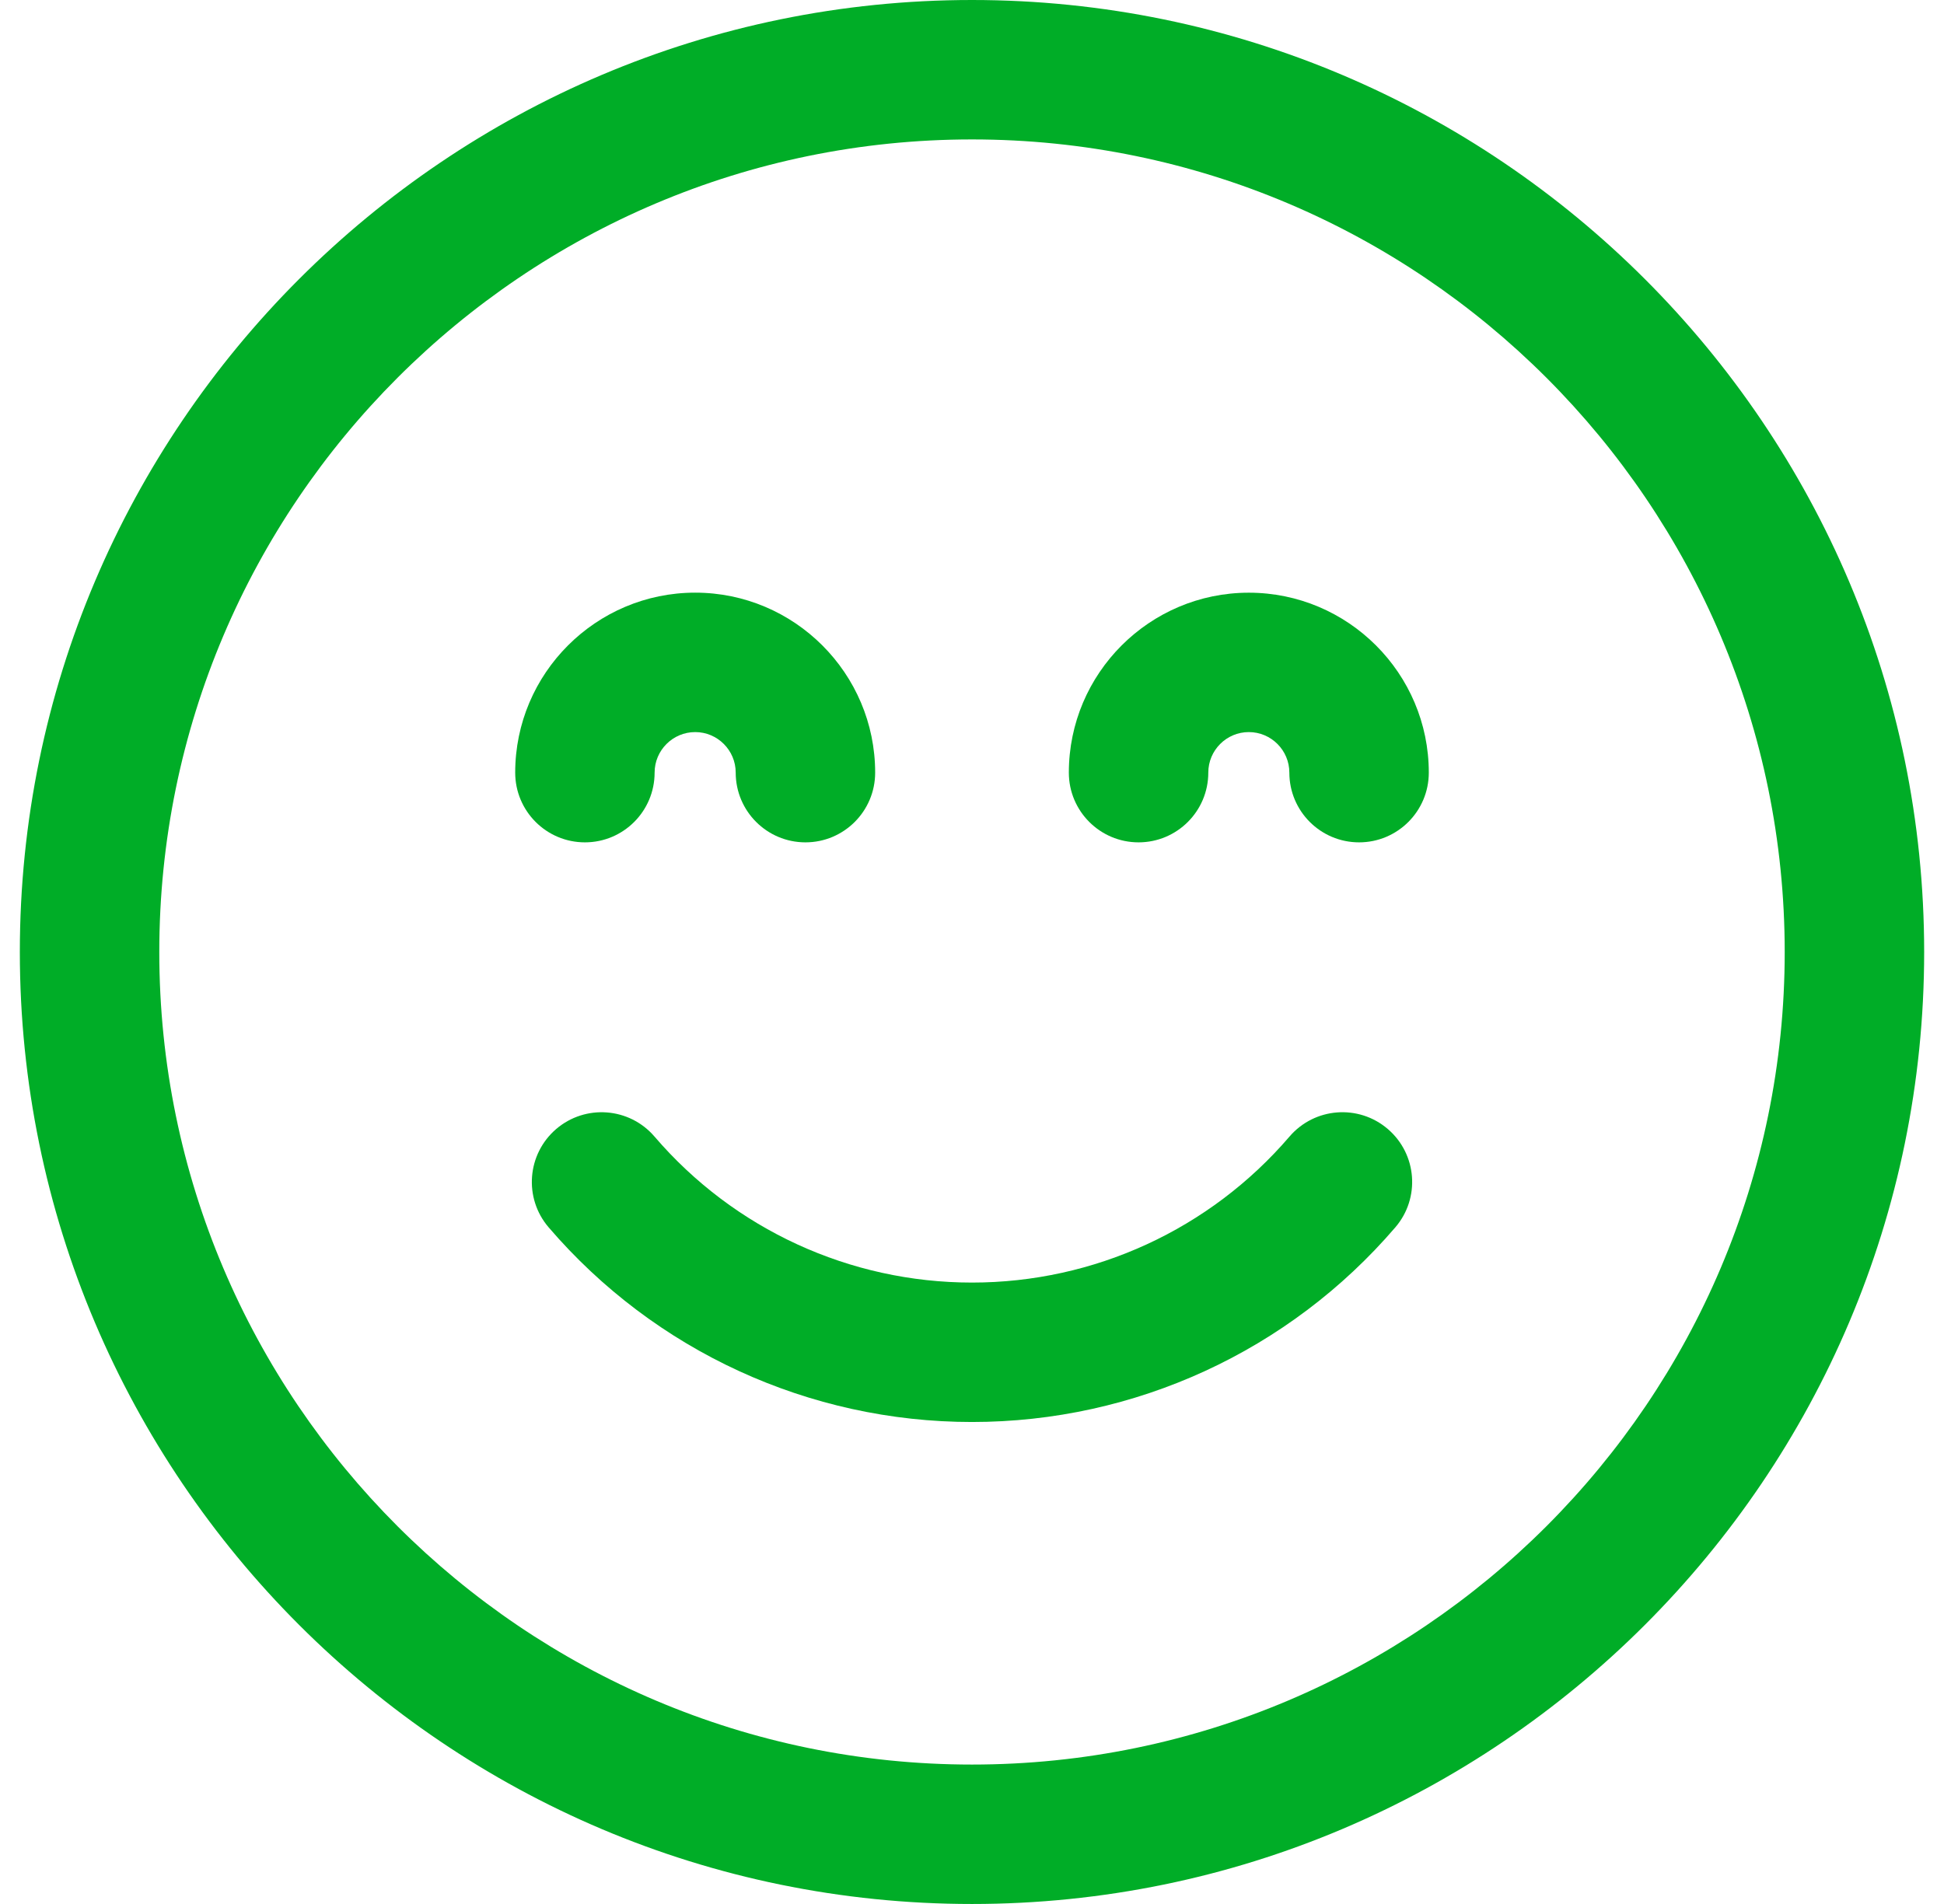 <svg width="49" height="48" viewBox="0 0 49 48" fill="none" xmlns="http://www.w3.org/2000/svg">
<path d="M24.5 0C11.266 0 0.5 10.766 0.5 24C0.5 37.234 11.266 48 24.5 48C37.733 48 48.5 37.234 48.5 24C48.5 10.767 37.734 0 24.5 0ZM24.5 44.485C13.204 44.485 4.015 35.295 4.015 24C4.015 12.705 13.204 3.515 24.5 3.515C35.795 3.515 44.985 12.705 44.985 24C44.985 35.295 35.795 44.485 24.5 44.485Z" fill="#00AD27"/>
<path d="M34.981 28.463C34.244 27.831 33.135 27.916 32.503 28.653C30.496 30.993 27.579 32.334 24.5 32.334C21.421 32.334 18.504 30.993 16.497 28.653C15.865 27.916 14.756 27.832 14.019 28.463C13.282 29.096 13.197 30.205 13.829 30.942C16.505 34.061 20.394 35.849 24.5 35.849C28.606 35.849 32.495 34.061 35.171 30.941C35.803 30.205 35.718 29.095 34.981 28.463Z" fill="#00AD27"/>
<path d="M14.743 21.236C15.714 21.236 16.5 20.449 16.5 19.478C16.5 18.915 16.959 18.456 17.523 18.456C18.086 18.456 18.544 18.915 18.544 19.478C18.544 20.449 19.331 21.236 20.302 21.236C21.272 21.236 22.059 20.449 22.059 19.478C22.059 16.977 20.024 14.941 17.523 14.941C15.021 14.941 12.986 16.977 12.986 19.478C12.986 20.449 13.773 21.236 14.743 21.236Z" fill="#00AD27"/>
<path d="M31.477 14.942C28.976 14.942 26.941 16.977 26.941 19.478C26.941 20.449 27.728 21.236 28.698 21.236C29.669 21.236 30.456 20.449 30.456 19.478C30.456 18.915 30.914 18.456 31.477 18.456C32.041 18.456 32.499 18.915 32.499 19.478C32.499 20.449 33.286 21.236 34.257 21.236C35.227 21.236 36.014 20.449 36.014 19.478C36.014 16.977 33.979 14.942 31.477 14.942Z" fill="#00AD27"/>
</svg>
